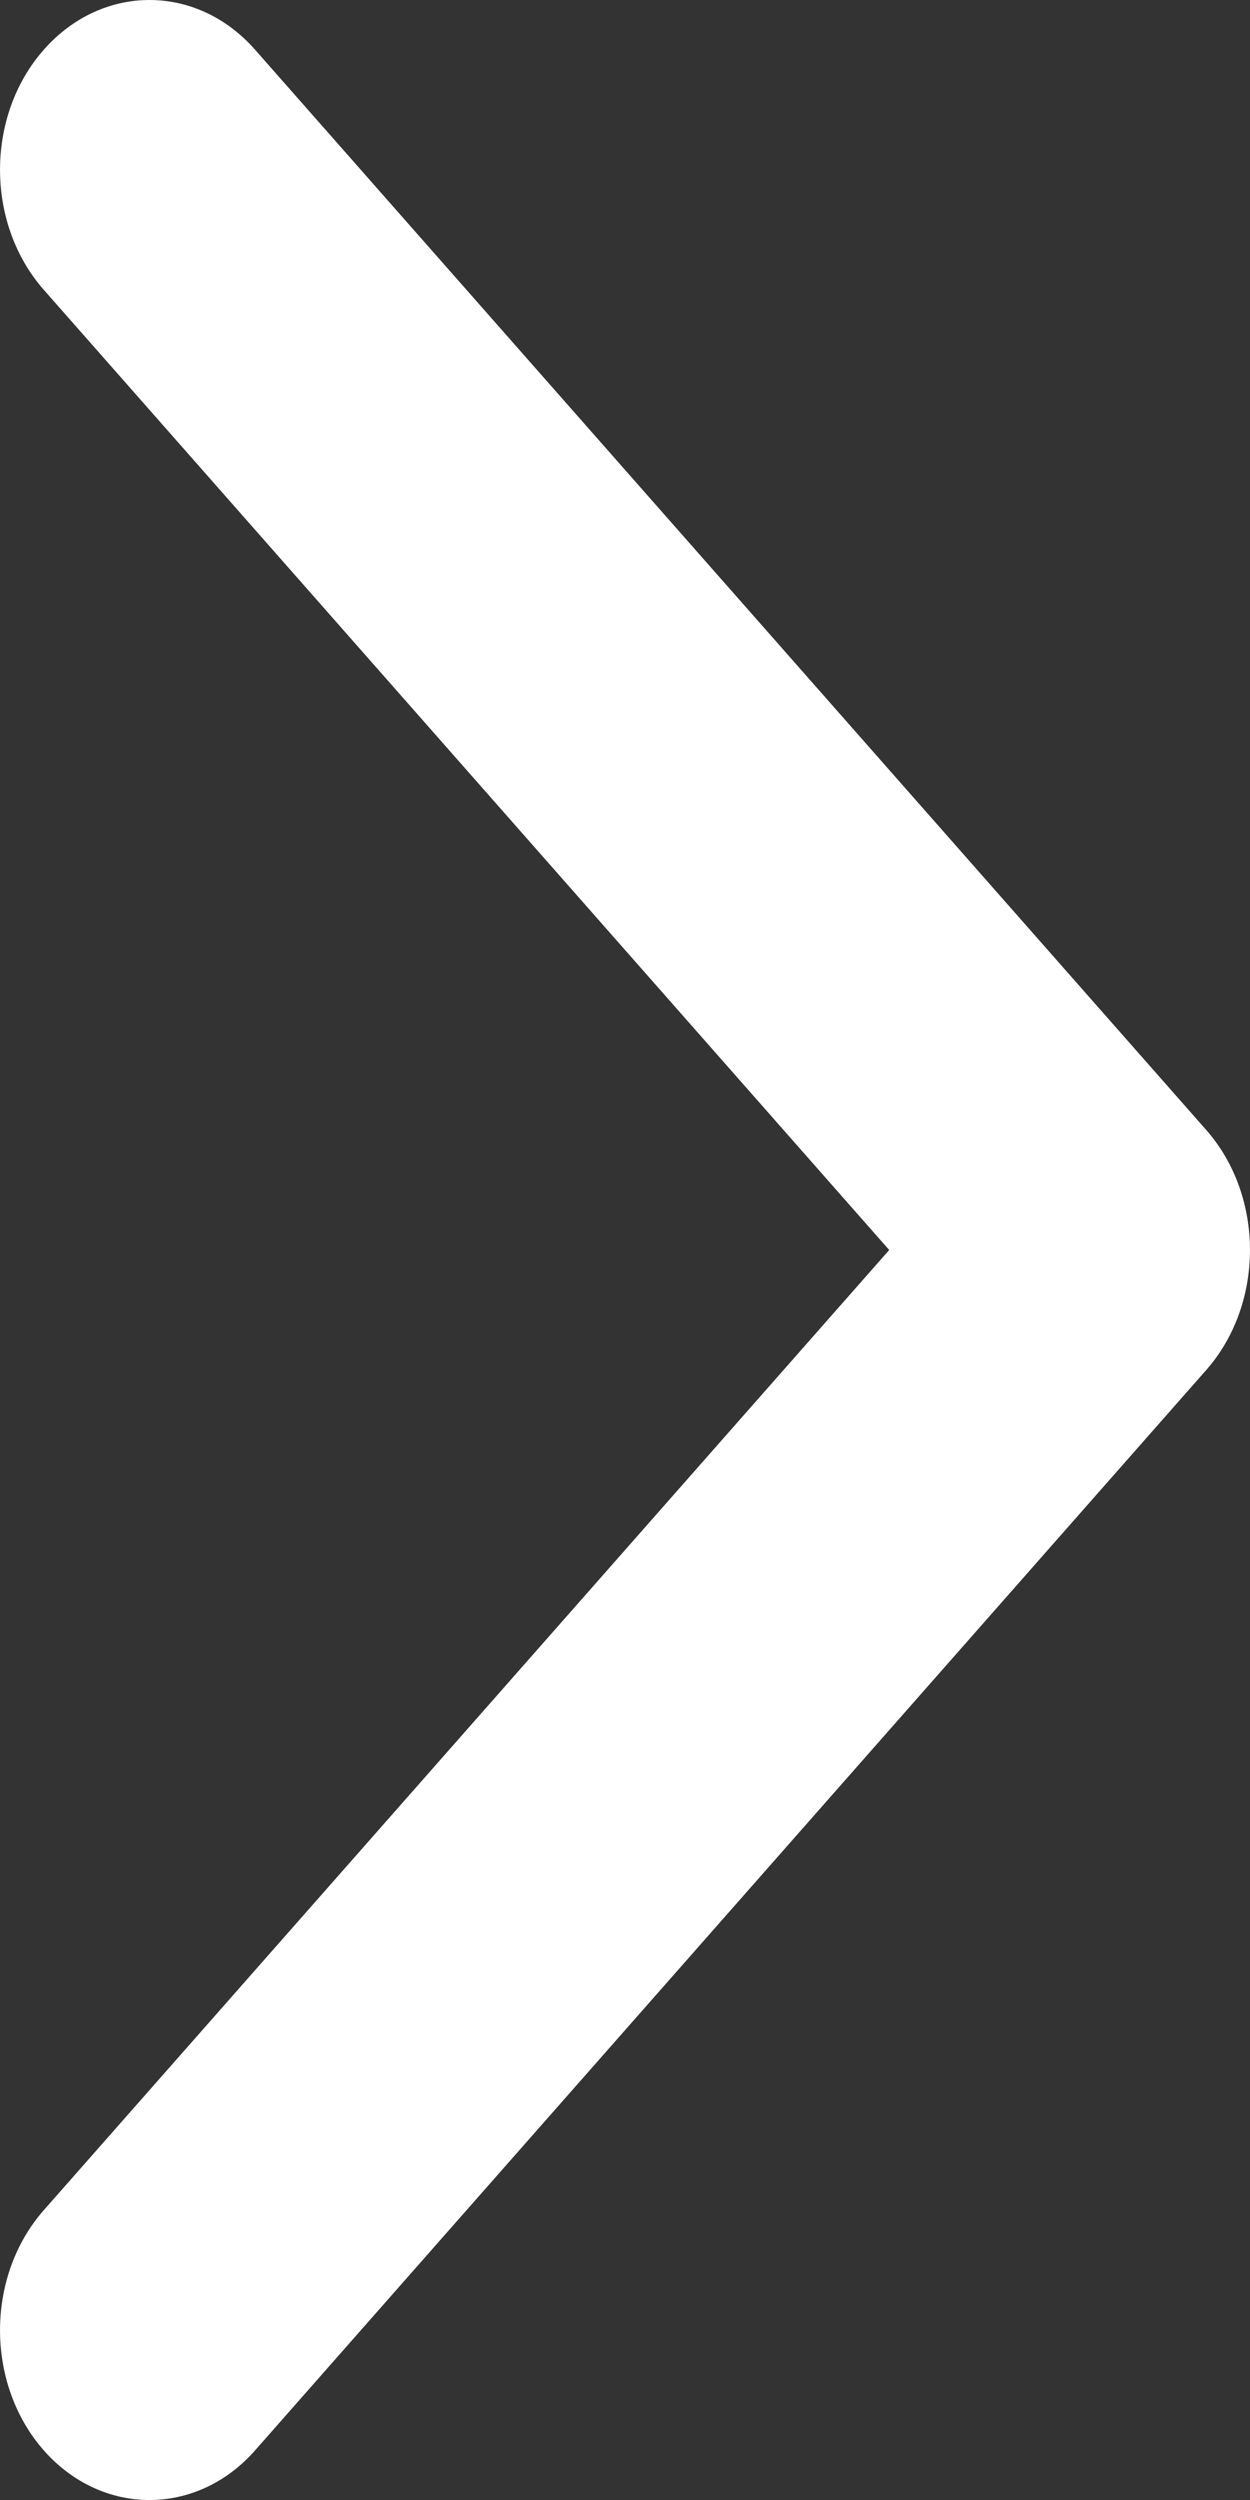 <svg width="11" height="22" fill="none" xmlns="http://www.w3.org/2000/svg"><rect width="100%" height="100%" fill="#333333" stroke="none"/><path fill-rule="evenodd" clip-rule="evenodd" d="M2.245.438l8.37 9.506c.513.583.513 1.529 0 2.112l-8.37 9.507c-.513.583-1.346.583-1.86 0-.513-.584-.513-1.53 0-2.113L7.825 11 .385 2.55c-.513-.583-.513-1.53 0-2.112.514-.584 1.347-.584 1.86 0z" fill="#fff"/></svg>